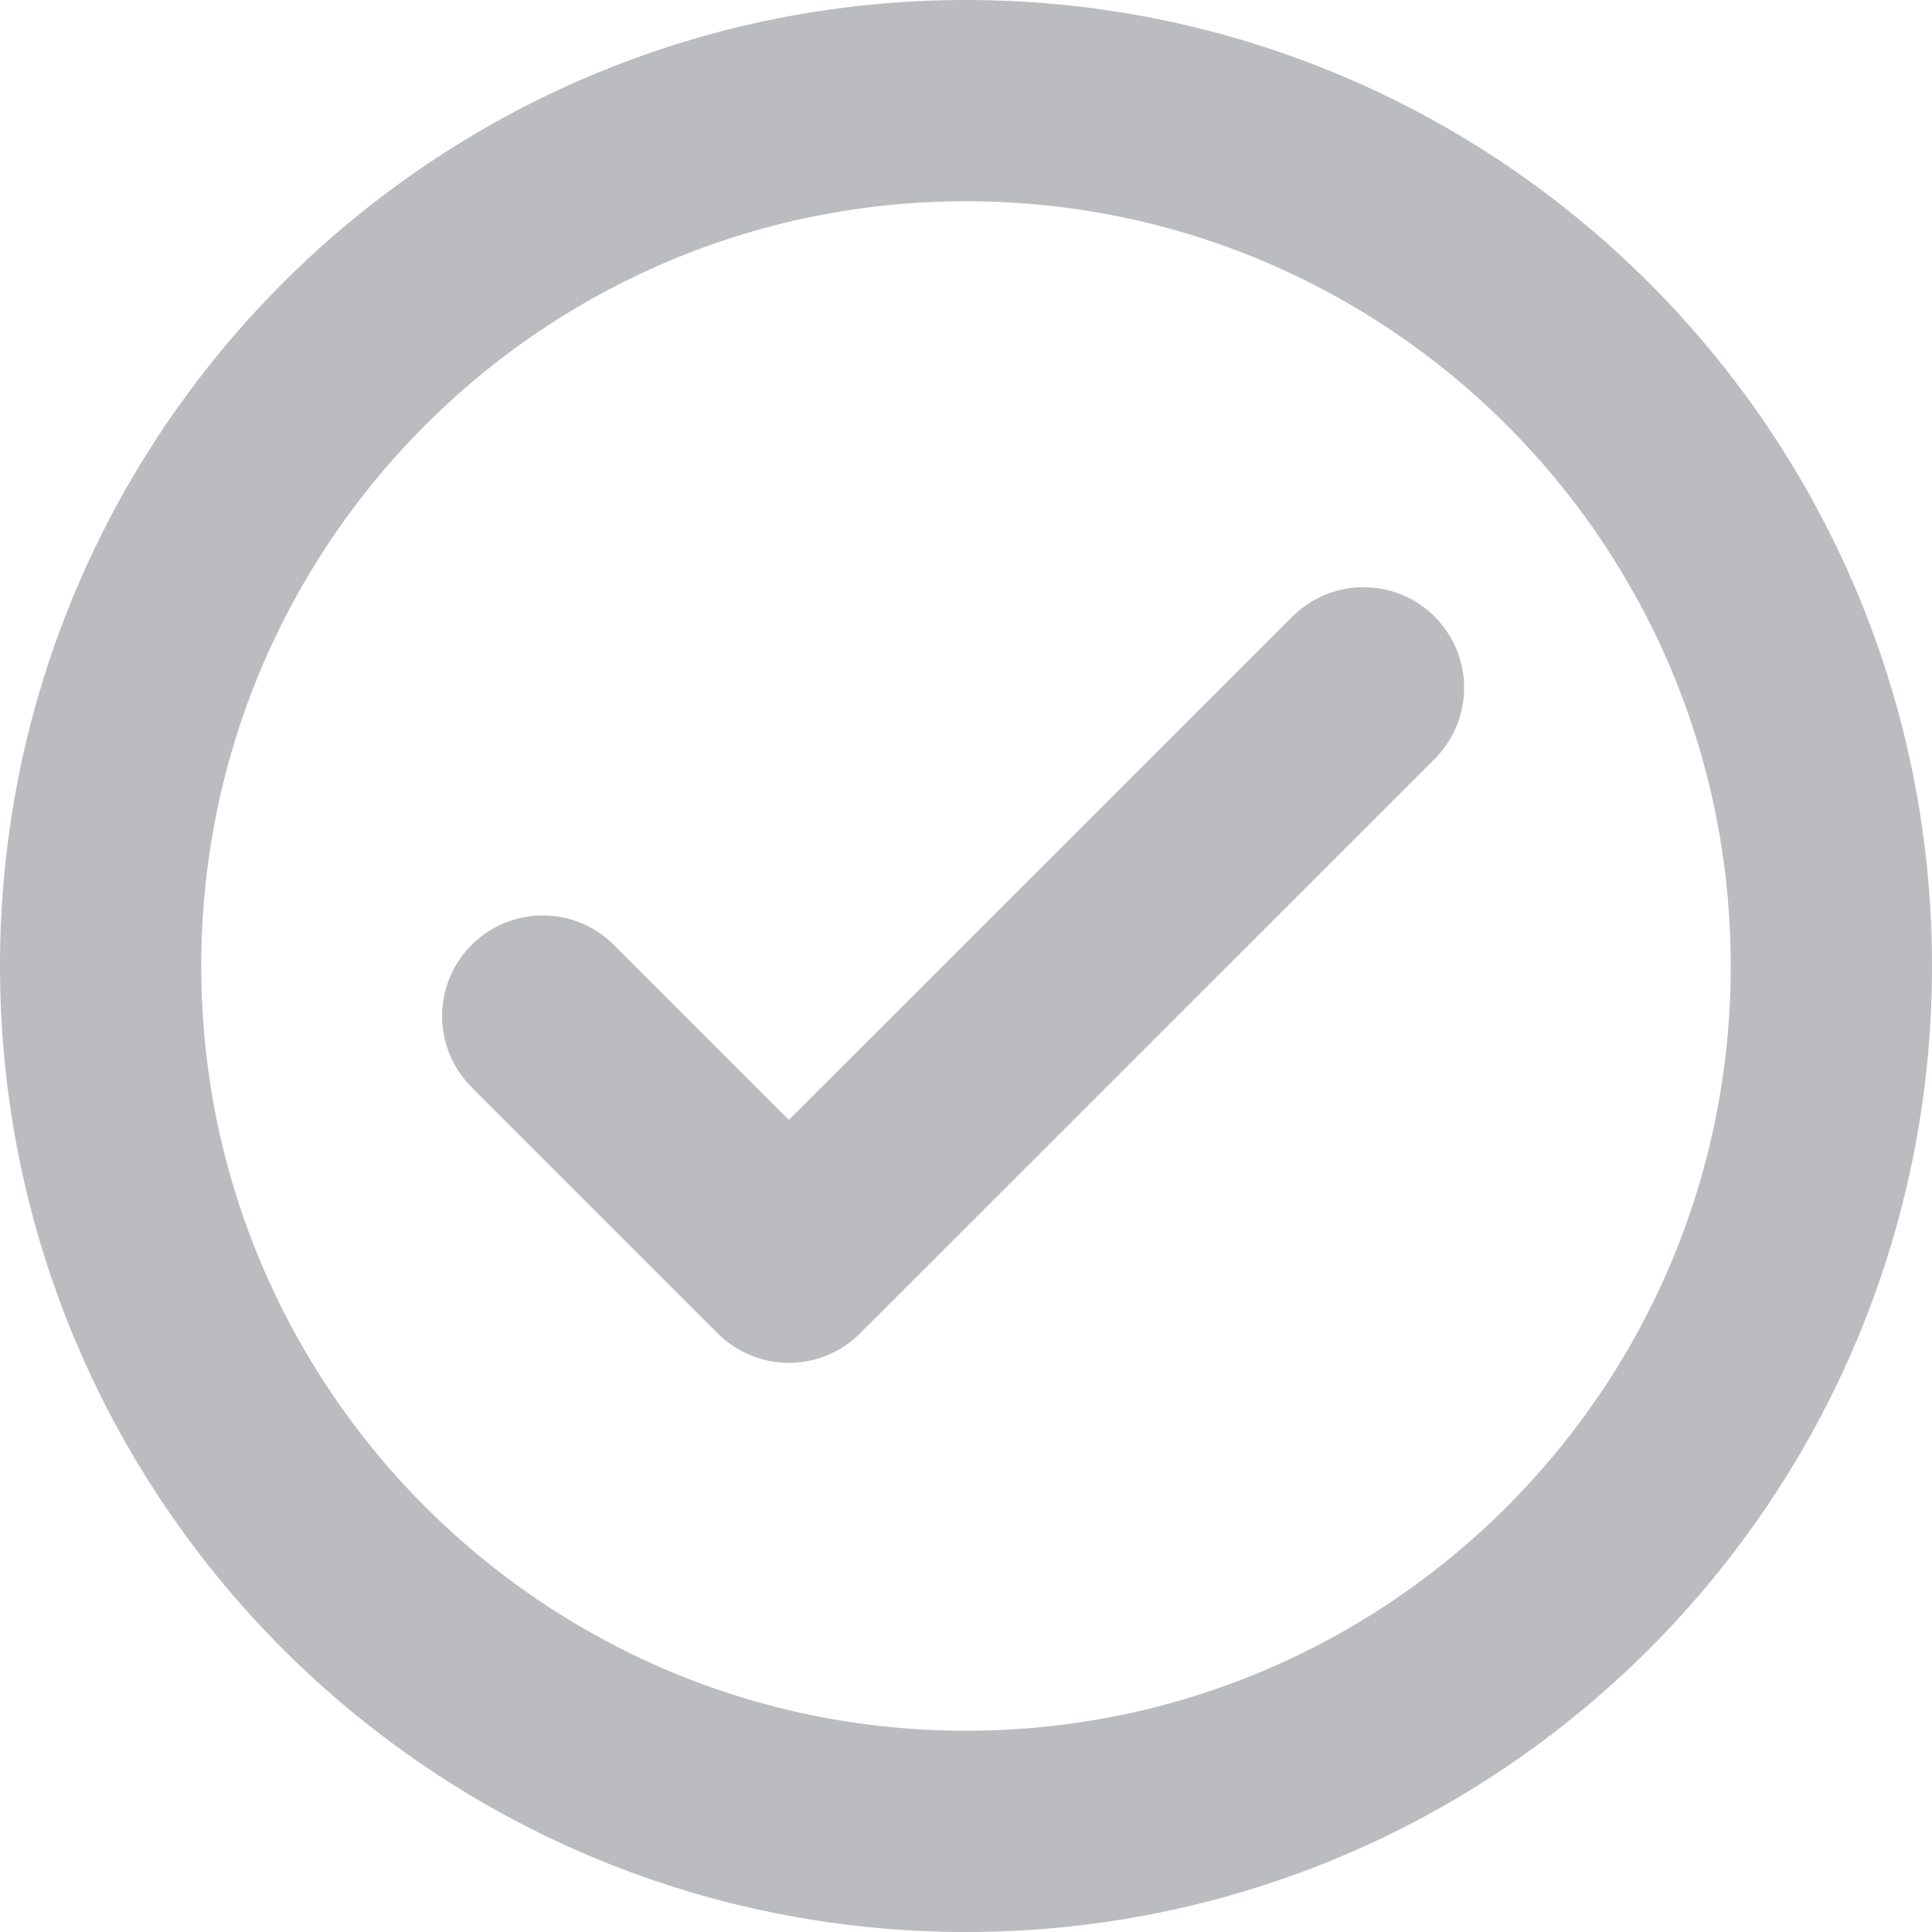 <svg width="12" height="12" viewBox="0 0 12 12" fill="none" xmlns="http://www.w3.org/2000/svg">
<g clip-path="url(#clip0_10721_63865)">
<path d="M0.625 6C0.625 3.031 3.031 0.625 6 0.625C8.969 0.625 11.375 3.031 11.375 6C11.375 8.969 8.969 11.375 6 11.375C3.031 11.375 0.625 8.969 0.625 6Z" stroke="#1B202C" stroke-opacity="0.3" stroke-width="1.25" stroke-linecap="round" stroke-linejoin="round"/>
<path d="M3.371 6.311L4.9 7.84L8.469 4.272" stroke="#1B202C" stroke-opacity="0.3" stroke-width="1.25" stroke-linecap="round" stroke-linejoin="round"/>
</g>
<defs>
<clipPath id="clip0_10721_63865">
<rect width="12" height="12" fill="white"/>
</clipPath>
</defs>
</svg>
